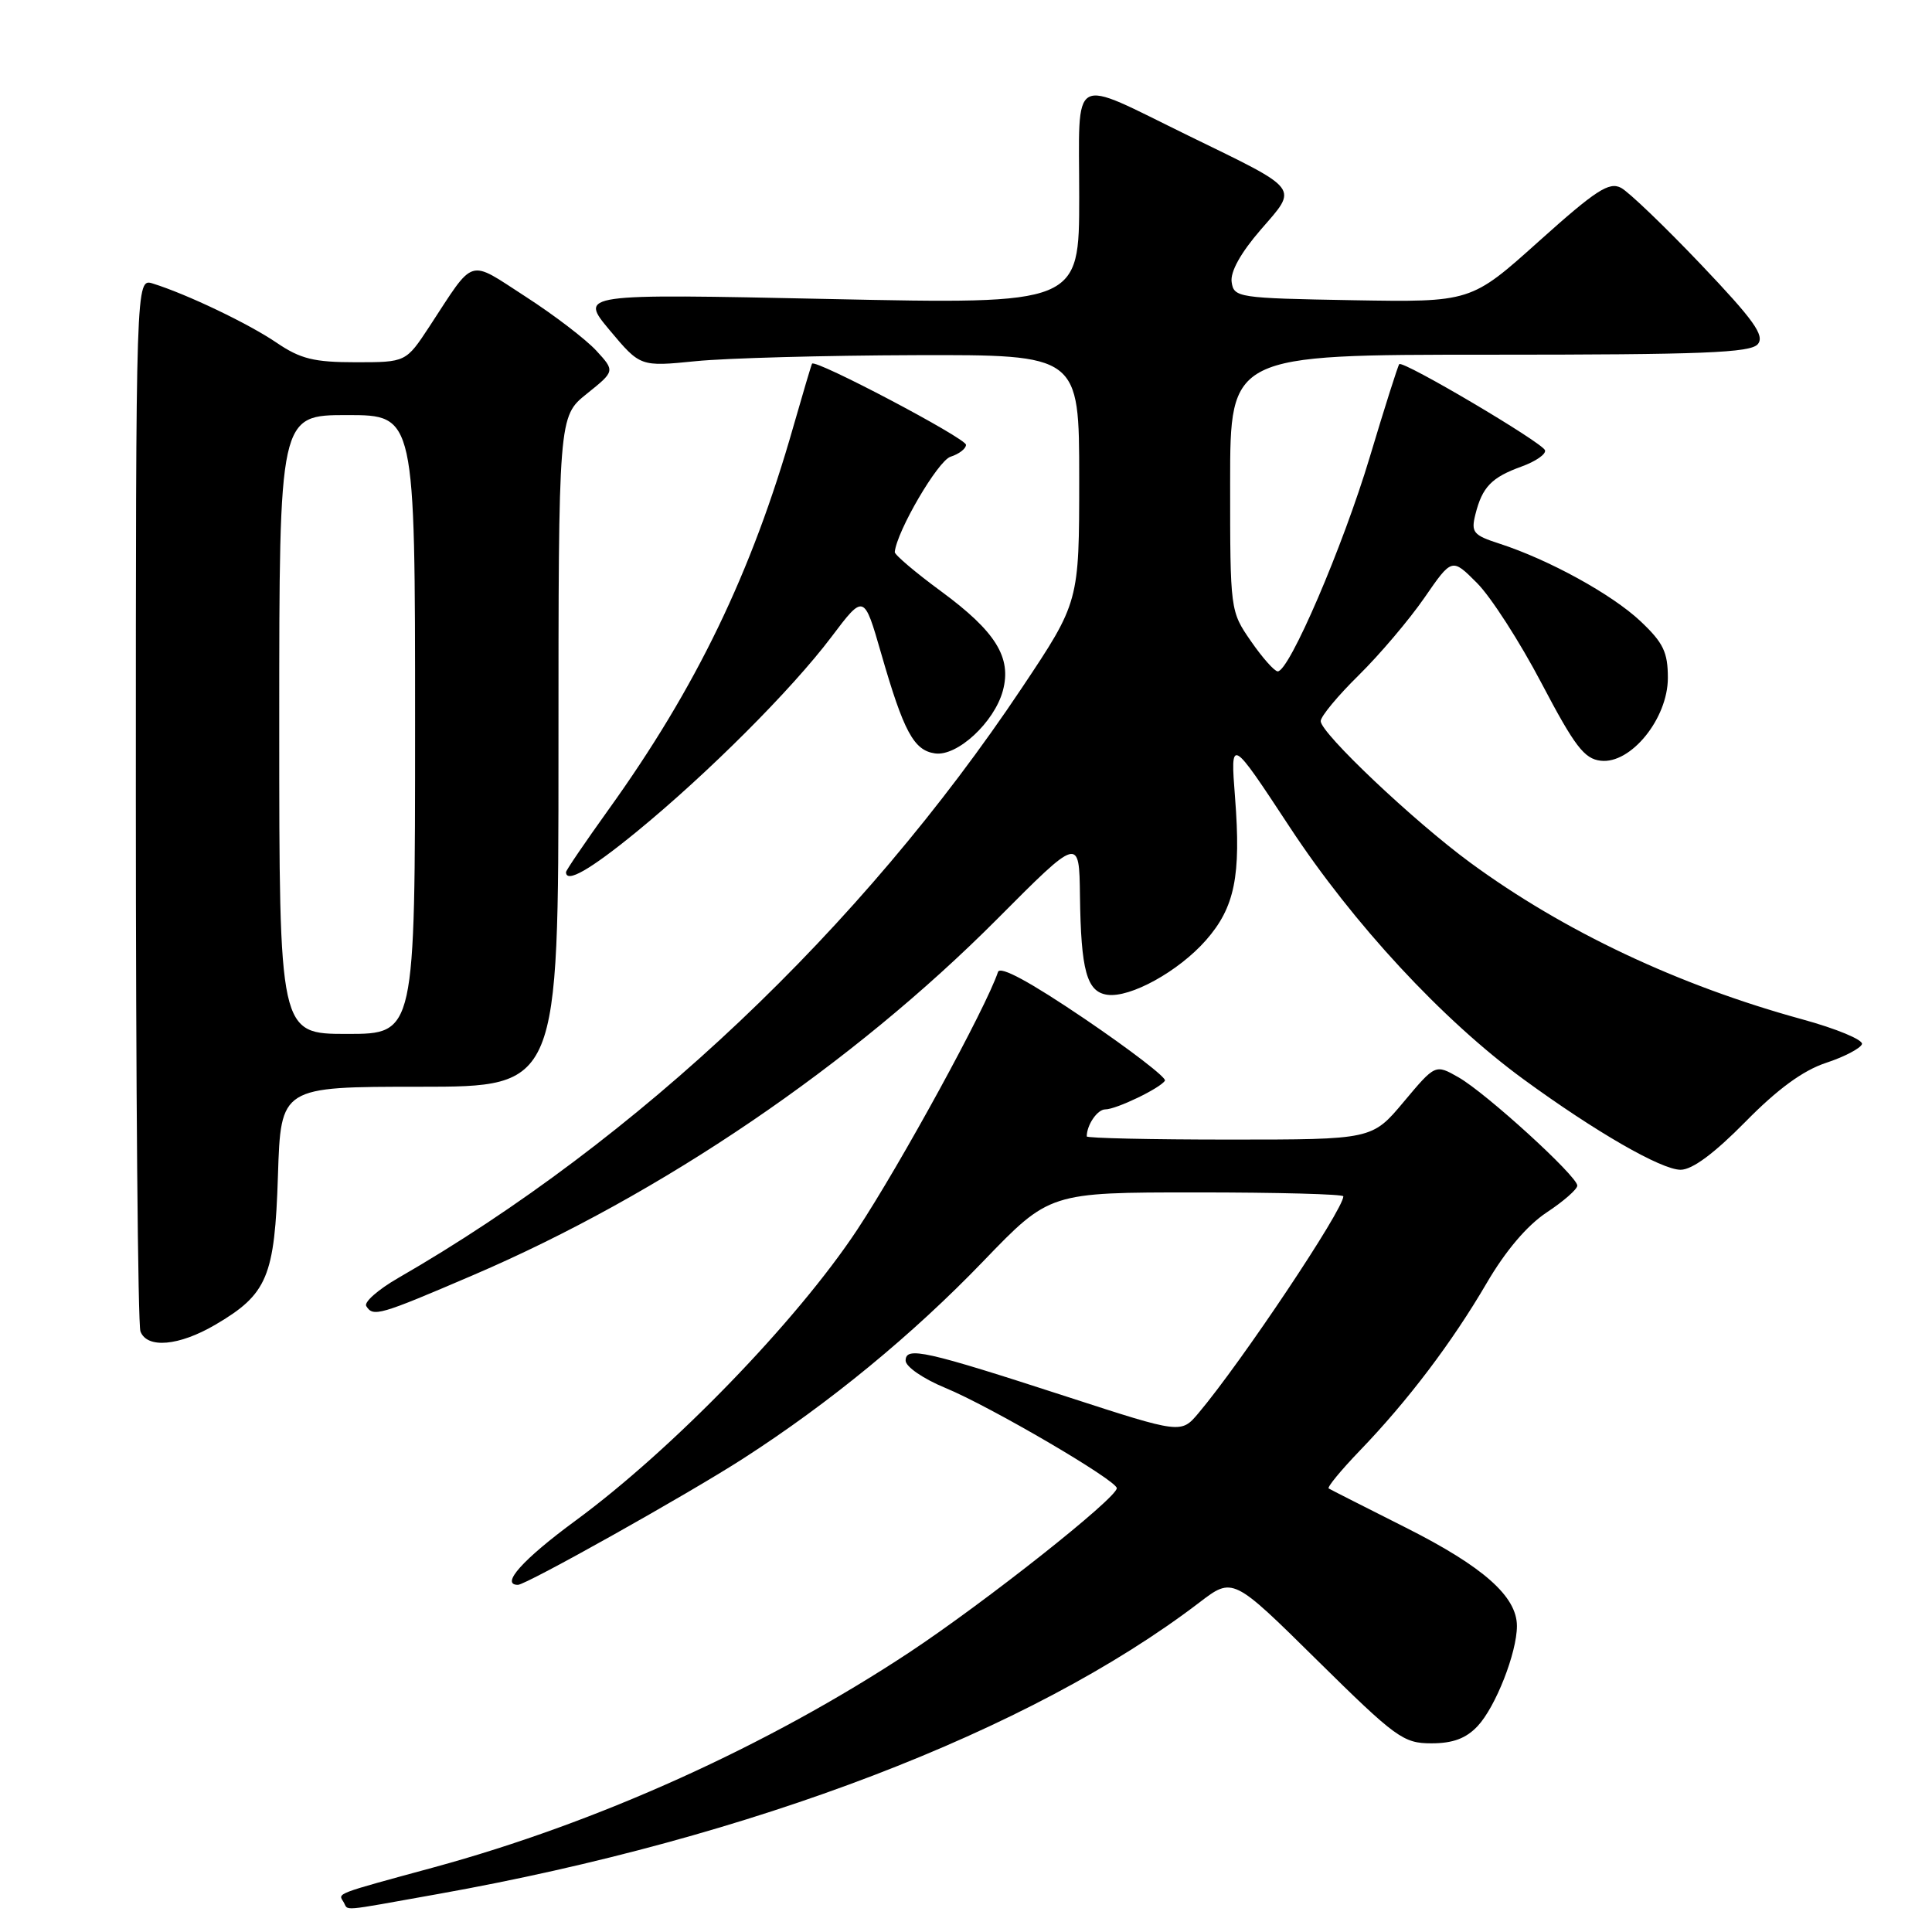 <?xml version="1.0" encoding="UTF-8" standalone="no"?>
<!DOCTYPE svg PUBLIC "-//W3C//DTD SVG 1.1//EN" "http://www.w3.org/Graphics/SVG/1.1/DTD/svg11.dtd" >
<svg xmlns="http://www.w3.org/2000/svg" xmlns:xlink="http://www.w3.org/1999/xlink" version="1.1" viewBox="0 0 256 256">
 <g >
 <path fill="currentColor"
d=" M 58.08 250.96 C 99.63 243.54 136.60 229.38 158.91 212.35 C 163.35 208.95 163.35 208.95 174.52 219.98 C 184.97 230.29 185.95 231.00 189.67 231.00 C 192.52 231.00 194.26 230.35 195.79 228.72 C 198.17 226.19 201.00 218.99 201.00 215.45 C 201.00 211.54 196.54 207.59 186.32 202.44 C 180.92 199.72 176.30 197.38 176.06 197.23 C 175.82 197.08 177.67 194.83 180.17 192.23 C 186.54 185.62 192.39 177.89 196.98 170.04 C 199.48 165.75 202.35 162.37 204.95 160.65 C 207.18 159.18 209.00 157.58 209.00 157.10 C 209.00 155.85 196.91 144.83 193.26 142.75 C 190.19 141.00 190.19 141.00 186.00 146.00 C 181.81 151.00 181.81 151.00 162.91 151.00 C 152.51 151.00 144.00 150.81 144.00 150.58 C 144.00 149.06 145.41 147.00 146.45 147.00 C 147.92 147.00 153.78 144.17 154.36 143.19 C 154.59 142.81 149.80 139.13 143.72 135.00 C 136.47 130.09 132.52 127.95 132.24 128.79 C 130.65 133.55 119.33 154.26 113.55 163.00 C 105.53 175.10 89.11 192.05 76.25 201.50 C 69.27 206.63 66.25 210.00 68.63 210.00 C 69.72 210.00 91.19 197.97 98.50 193.25 C 109.93 185.89 120.94 176.84 130.28 167.13 C 139.07 158.00 139.07 158.00 158.53 158.00 C 169.24 158.00 178.00 158.23 178.00 158.52 C 178.00 160.28 164.51 180.48 158.81 187.24 C 156.50 189.98 156.50 189.98 141.50 185.11 C 122.57 178.96 120.00 178.38 120.00 180.29 C 120.00 181.09 122.34 182.70 125.25 183.90 C 131.24 186.37 147.96 196.15 147.98 197.19 C 148.01 198.48 130.53 212.31 120.46 218.97 C 101.74 231.33 79.22 241.51 57.50 247.43 C 44.31 251.02 44.78 250.84 45.50 251.99 C 46.26 253.23 44.63 253.36 58.08 250.96 Z  M 28.52 175.54 C 35.44 171.48 36.40 169.20 36.83 155.75 C 37.21 144.00 37.21 144.00 55.61 144.00 C 74.00 144.00 74.00 144.00 74.00 99.60 C 74.00 55.19 74.00 55.19 77.75 52.18 C 81.50 49.17 81.50 49.17 79.00 46.45 C 77.62 44.96 73.42 41.74 69.65 39.31 C 61.91 34.31 62.98 33.98 56.91 43.25 C 53.79 48.00 53.79 48.00 47.13 48.00 C 41.61 48.00 39.81 47.56 36.65 45.41 C 32.93 42.88 24.77 38.98 20.25 37.57 C 18.00 36.87 18.00 36.87 18.00 105.85 C 18.00 143.79 18.27 175.55 18.61 176.42 C 19.49 178.73 23.72 178.35 28.52 175.54 Z  M 62.72 168.95 C 87.61 158.28 112.94 141.06 132.16 121.75 C 143.00 110.86 143.00 110.86 143.10 118.68 C 143.23 128.60 144.00 131.42 146.71 131.81 C 149.76 132.25 156.17 128.71 159.80 124.58 C 163.61 120.24 164.46 116.08 163.65 105.68 C 163.03 97.64 163.03 97.64 170.90 109.60 C 179.32 122.41 191.15 135.17 201.86 143.00 C 211.40 149.97 220.13 155.00 222.69 155.00 C 224.23 155.00 227.14 152.84 231.26 148.66 C 235.53 144.31 238.90 141.85 241.94 140.84 C 244.38 140.04 246.53 138.91 246.72 138.35 C 246.90 137.79 243.35 136.31 238.82 135.07 C 222.40 130.57 207.24 123.42 194.81 114.30 C 187.32 108.80 175.00 97.14 175.00 95.55 C 175.00 94.93 177.27 92.19 180.05 89.46 C 182.82 86.73 186.73 82.12 188.74 79.21 C 192.39 73.92 192.39 73.92 195.70 77.24 C 197.53 79.06 201.38 85.04 204.26 90.53 C 208.65 98.88 209.92 100.55 212.10 100.80 C 216.09 101.27 221.00 95.21 221.00 89.83 C 221.00 86.42 220.40 85.17 217.38 82.32 C 213.61 78.76 205.24 74.16 198.67 72.03 C 195.21 70.91 194.90 70.54 195.50 68.15 C 196.41 64.53 197.63 63.26 201.61 61.82 C 203.49 61.14 204.89 60.17 204.72 59.66 C 204.38 58.64 185.93 47.74 185.41 48.25 C 185.24 48.43 183.48 53.96 181.51 60.54 C 177.94 72.45 170.81 89.03 169.30 88.96 C 168.86 88.94 167.26 87.14 165.75 84.95 C 163.01 80.99 163.00 80.89 163.00 63.99 C 163.00 47.00 163.00 47.00 197.38 47.00 C 225.67 47.00 231.96 46.75 232.92 45.60 C 233.86 44.46 232.40 42.42 225.38 35.04 C 220.59 30.01 215.83 25.44 214.80 24.89 C 213.22 24.05 211.47 25.19 203.91 31.97 C 194.91 40.05 194.91 40.05 179.21 39.78 C 164.05 39.51 163.49 39.43 163.20 37.37 C 163.00 36.02 164.41 33.49 167.05 30.44 C 172.02 24.71 172.47 25.29 157.50 17.99 C 141.56 10.21 143.00 9.40 143.00 26.09 C 143.00 40.32 143.00 40.32 109.87 39.62 C 76.75 38.92 76.75 38.92 80.79 43.76 C 84.84 48.59 84.84 48.59 92.17 47.86 C 96.20 47.45 109.29 47.10 121.25 47.06 C 143.00 47.00 143.00 47.00 143.00 63.39 C 143.00 79.77 143.00 79.77 135.41 91.14 C 114.10 123.06 84.51 151.05 52.73 169.36 C 50.10 170.88 48.21 172.54 48.53 173.06 C 49.45 174.53 50.22 174.31 62.72 168.95 Z  M 84.31 110.25 C 93.77 102.51 104.87 91.41 110.15 84.42 C 114.48 78.68 114.48 78.68 116.76 86.59 C 119.74 96.94 121.08 99.43 123.89 99.83 C 126.83 100.26 131.74 95.72 132.88 91.54 C 134.08 87.13 131.95 83.69 124.71 78.36 C 121.29 75.85 118.53 73.50 118.56 73.15 C 118.83 70.37 124.28 61.05 125.95 60.52 C 127.08 60.16 128.00 59.45 128.00 58.94 C 128.00 58.07 108.00 47.53 107.60 48.19 C 107.50 48.36 106.39 52.10 105.13 56.50 C 99.61 75.88 92.26 91.10 80.61 107.31 C 77.53 111.61 75.00 115.32 75.00 115.56 C 75.00 117.08 78.18 115.26 84.31 110.25 Z  M 37.00 96.00 C 37.00 55.00 37.00 55.00 46.00 55.00 C 55.00 55.00 55.00 55.00 55.00 96.00 C 55.00 137.00 55.00 137.00 46.00 137.00 C 37.00 137.00 37.00 137.00 37.00 96.00 Z "/>
</g>
</svg>